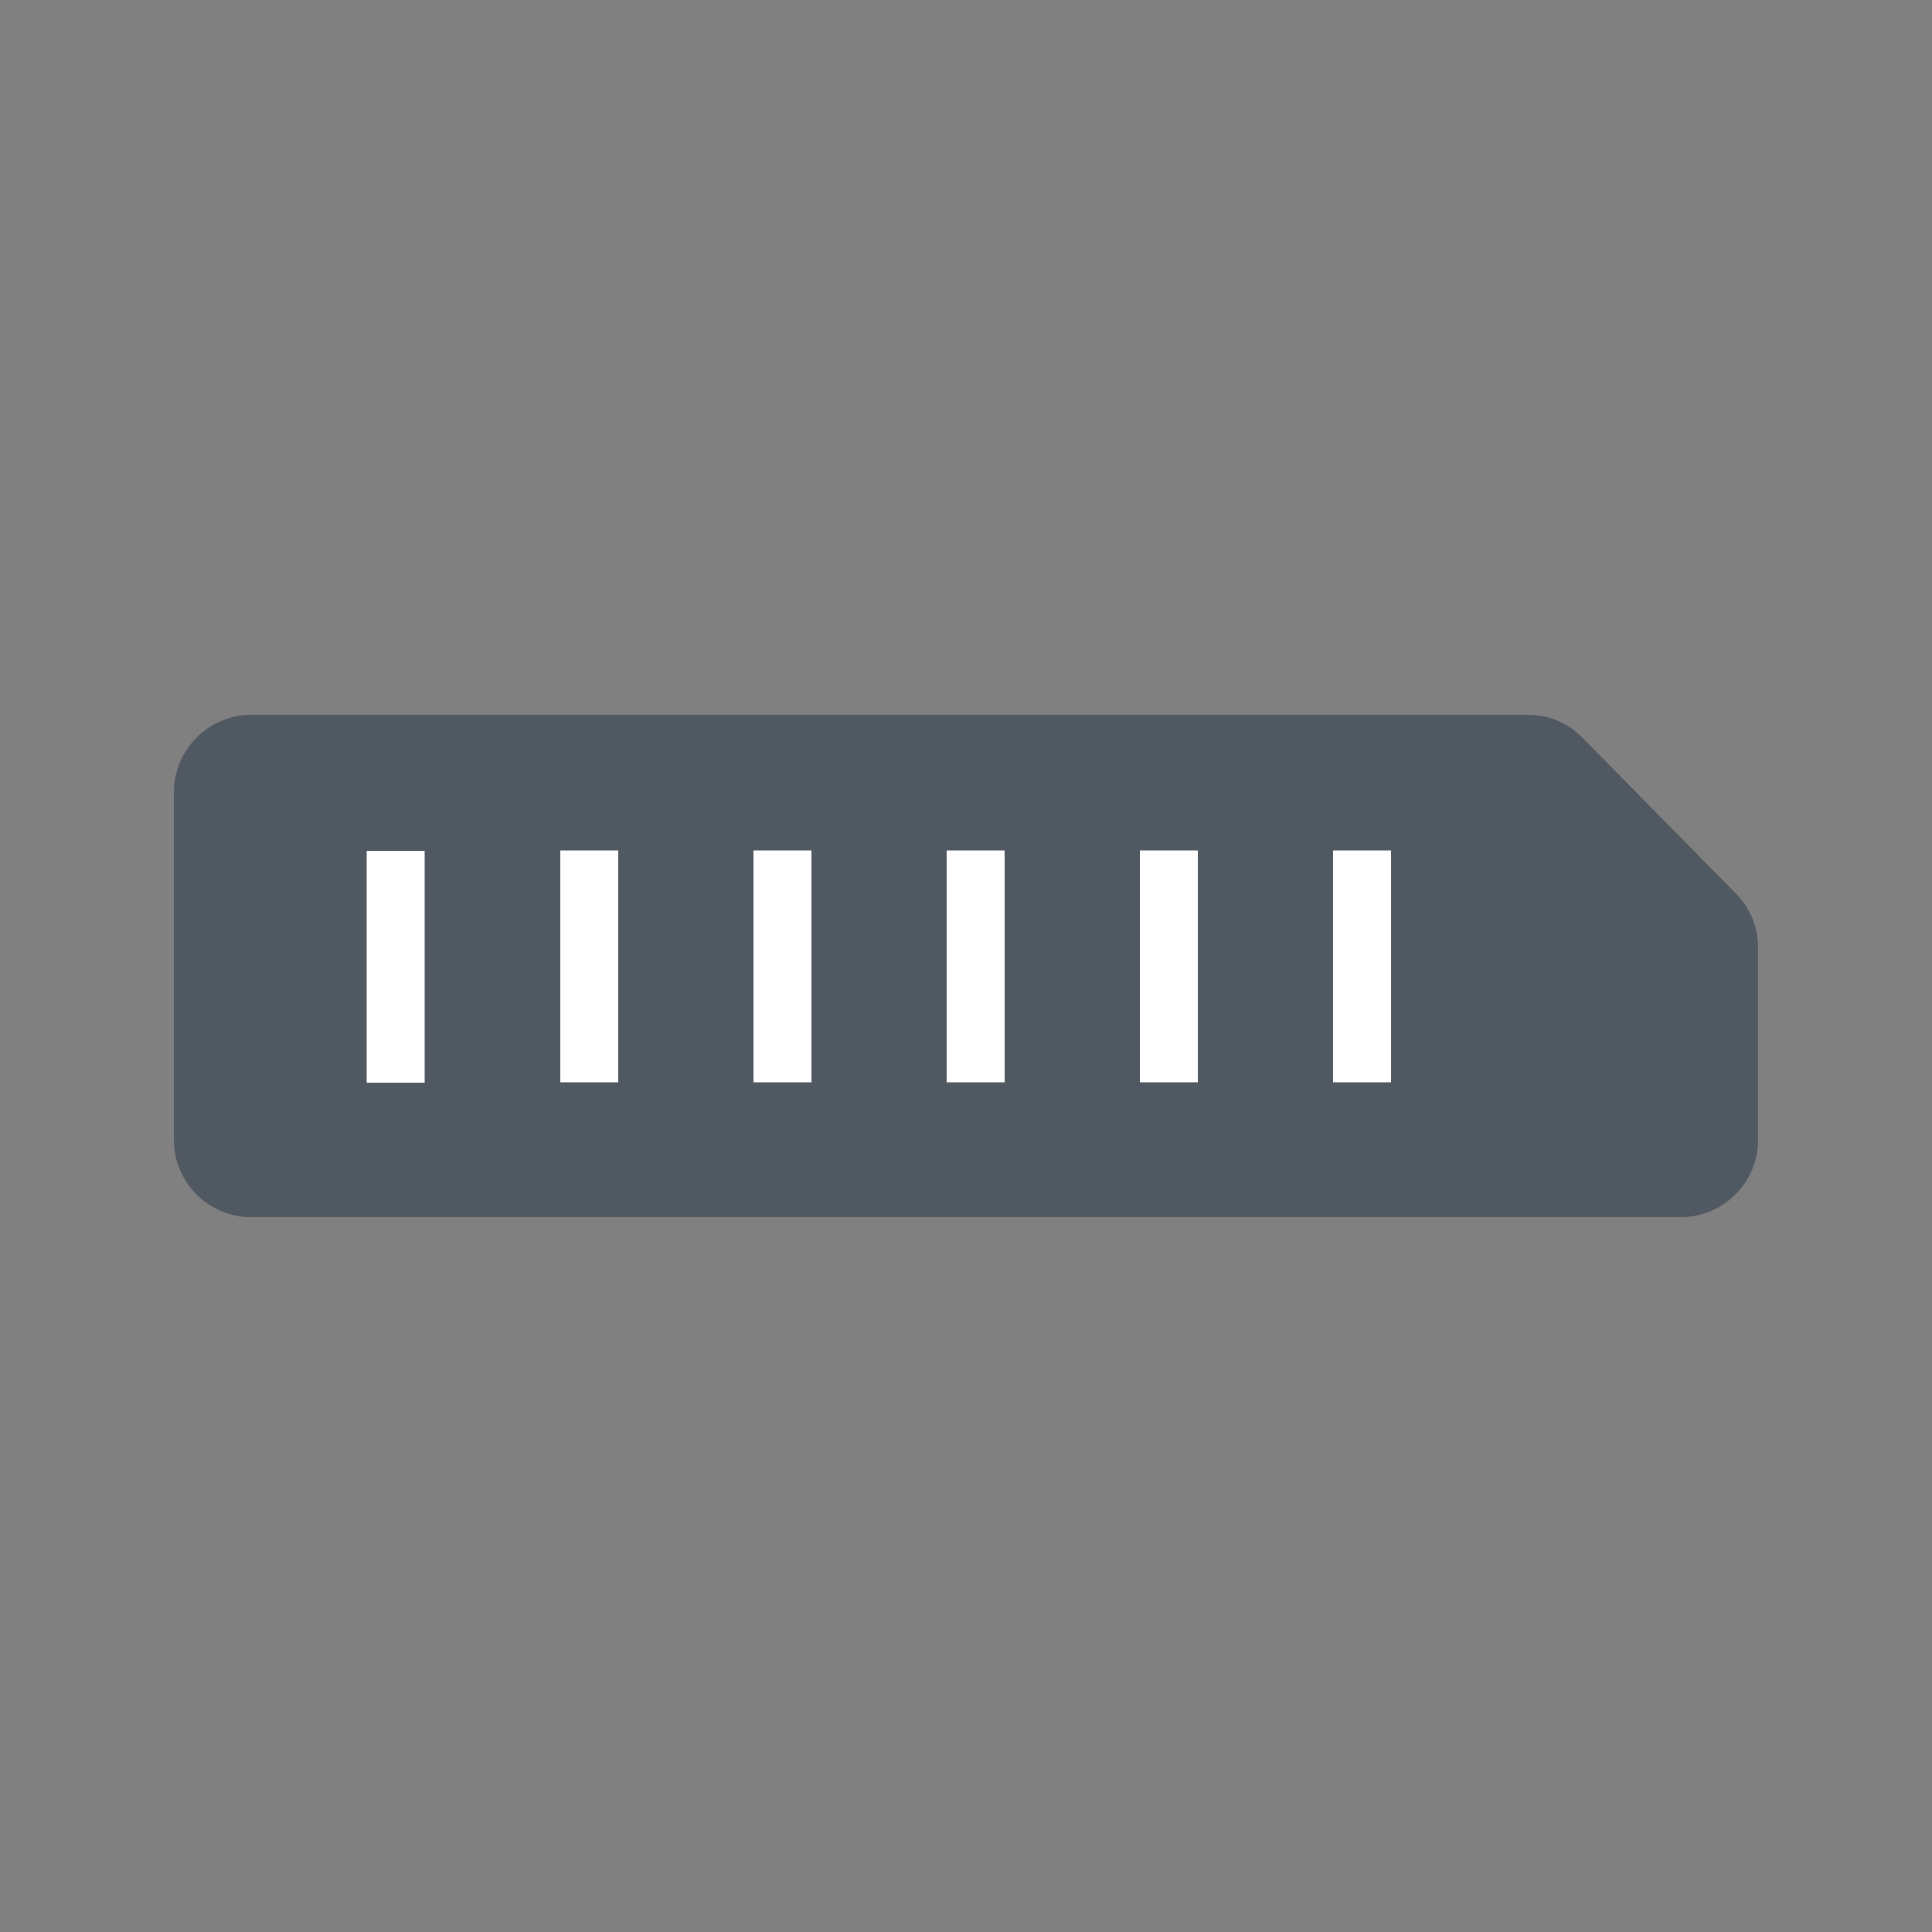 <?xml version="1.0" encoding="UTF-8"?>
<svg id="Storage" xmlns="http://www.w3.org/2000/svg" viewBox="0 0 50 50">
  <rect x="0" y="0" width="50" height="50" fill="#808080" stroke="none"/>
  <defs>
    <style>
      .cls-1 {
        fill: #505861;
      }

      .cls-1, .cls-2, .cls-3 {
        stroke-width: 0px;
      }

      .cls-2 {
        opacity: 0;
      }

      .cls-2, .cls-3 {
        fill: #fff;
      }
    </style>
  </defs>
  <g id="Physical">
    <rect id="BG" class="cls-2" width="50" height="50"/>
    <path class="cls-1" d="M40.96,19.1l3.96,4.02c.37.37.58.88.58,1.4v4.98c0,1.1-.9,2-2,2H6.5c-1.1,0-2-.9-2-2v-9c0-1.1.9-2,2-2h33.04c.54,0,1.05.21,1.42.6Z"/>
    <rect class="cls-3" x="7.24" y="24.26" width="6" height="1.5" transform="translate(35.25 14.78) rotate(90)"/>
    <rect class="cls-3" x="12.25" y="24.26" width="6" height="1.5" transform="translate(40.26 9.76) rotate(90)"/>
    <rect class="cls-3" x="17.25" y="24.26" width="6" height="1.5" transform="translate(45.26 4.76) rotate(90)"/>
    <rect class="cls-3" x="22.25" y="24.26" width="6" height="1.5" transform="translate(50.26 -.24) rotate(90)"/>
    <rect class="cls-3" x="27.25" y="24.26" width="6" height="1.5" transform="translate(55.26 -5.24) rotate(90)"/>
    <rect class="cls-3" x="32.25" y="24.26" width="6" height="1.5" transform="translate(60.26 -10.24) rotate(90)"/>
  </g>
</svg>